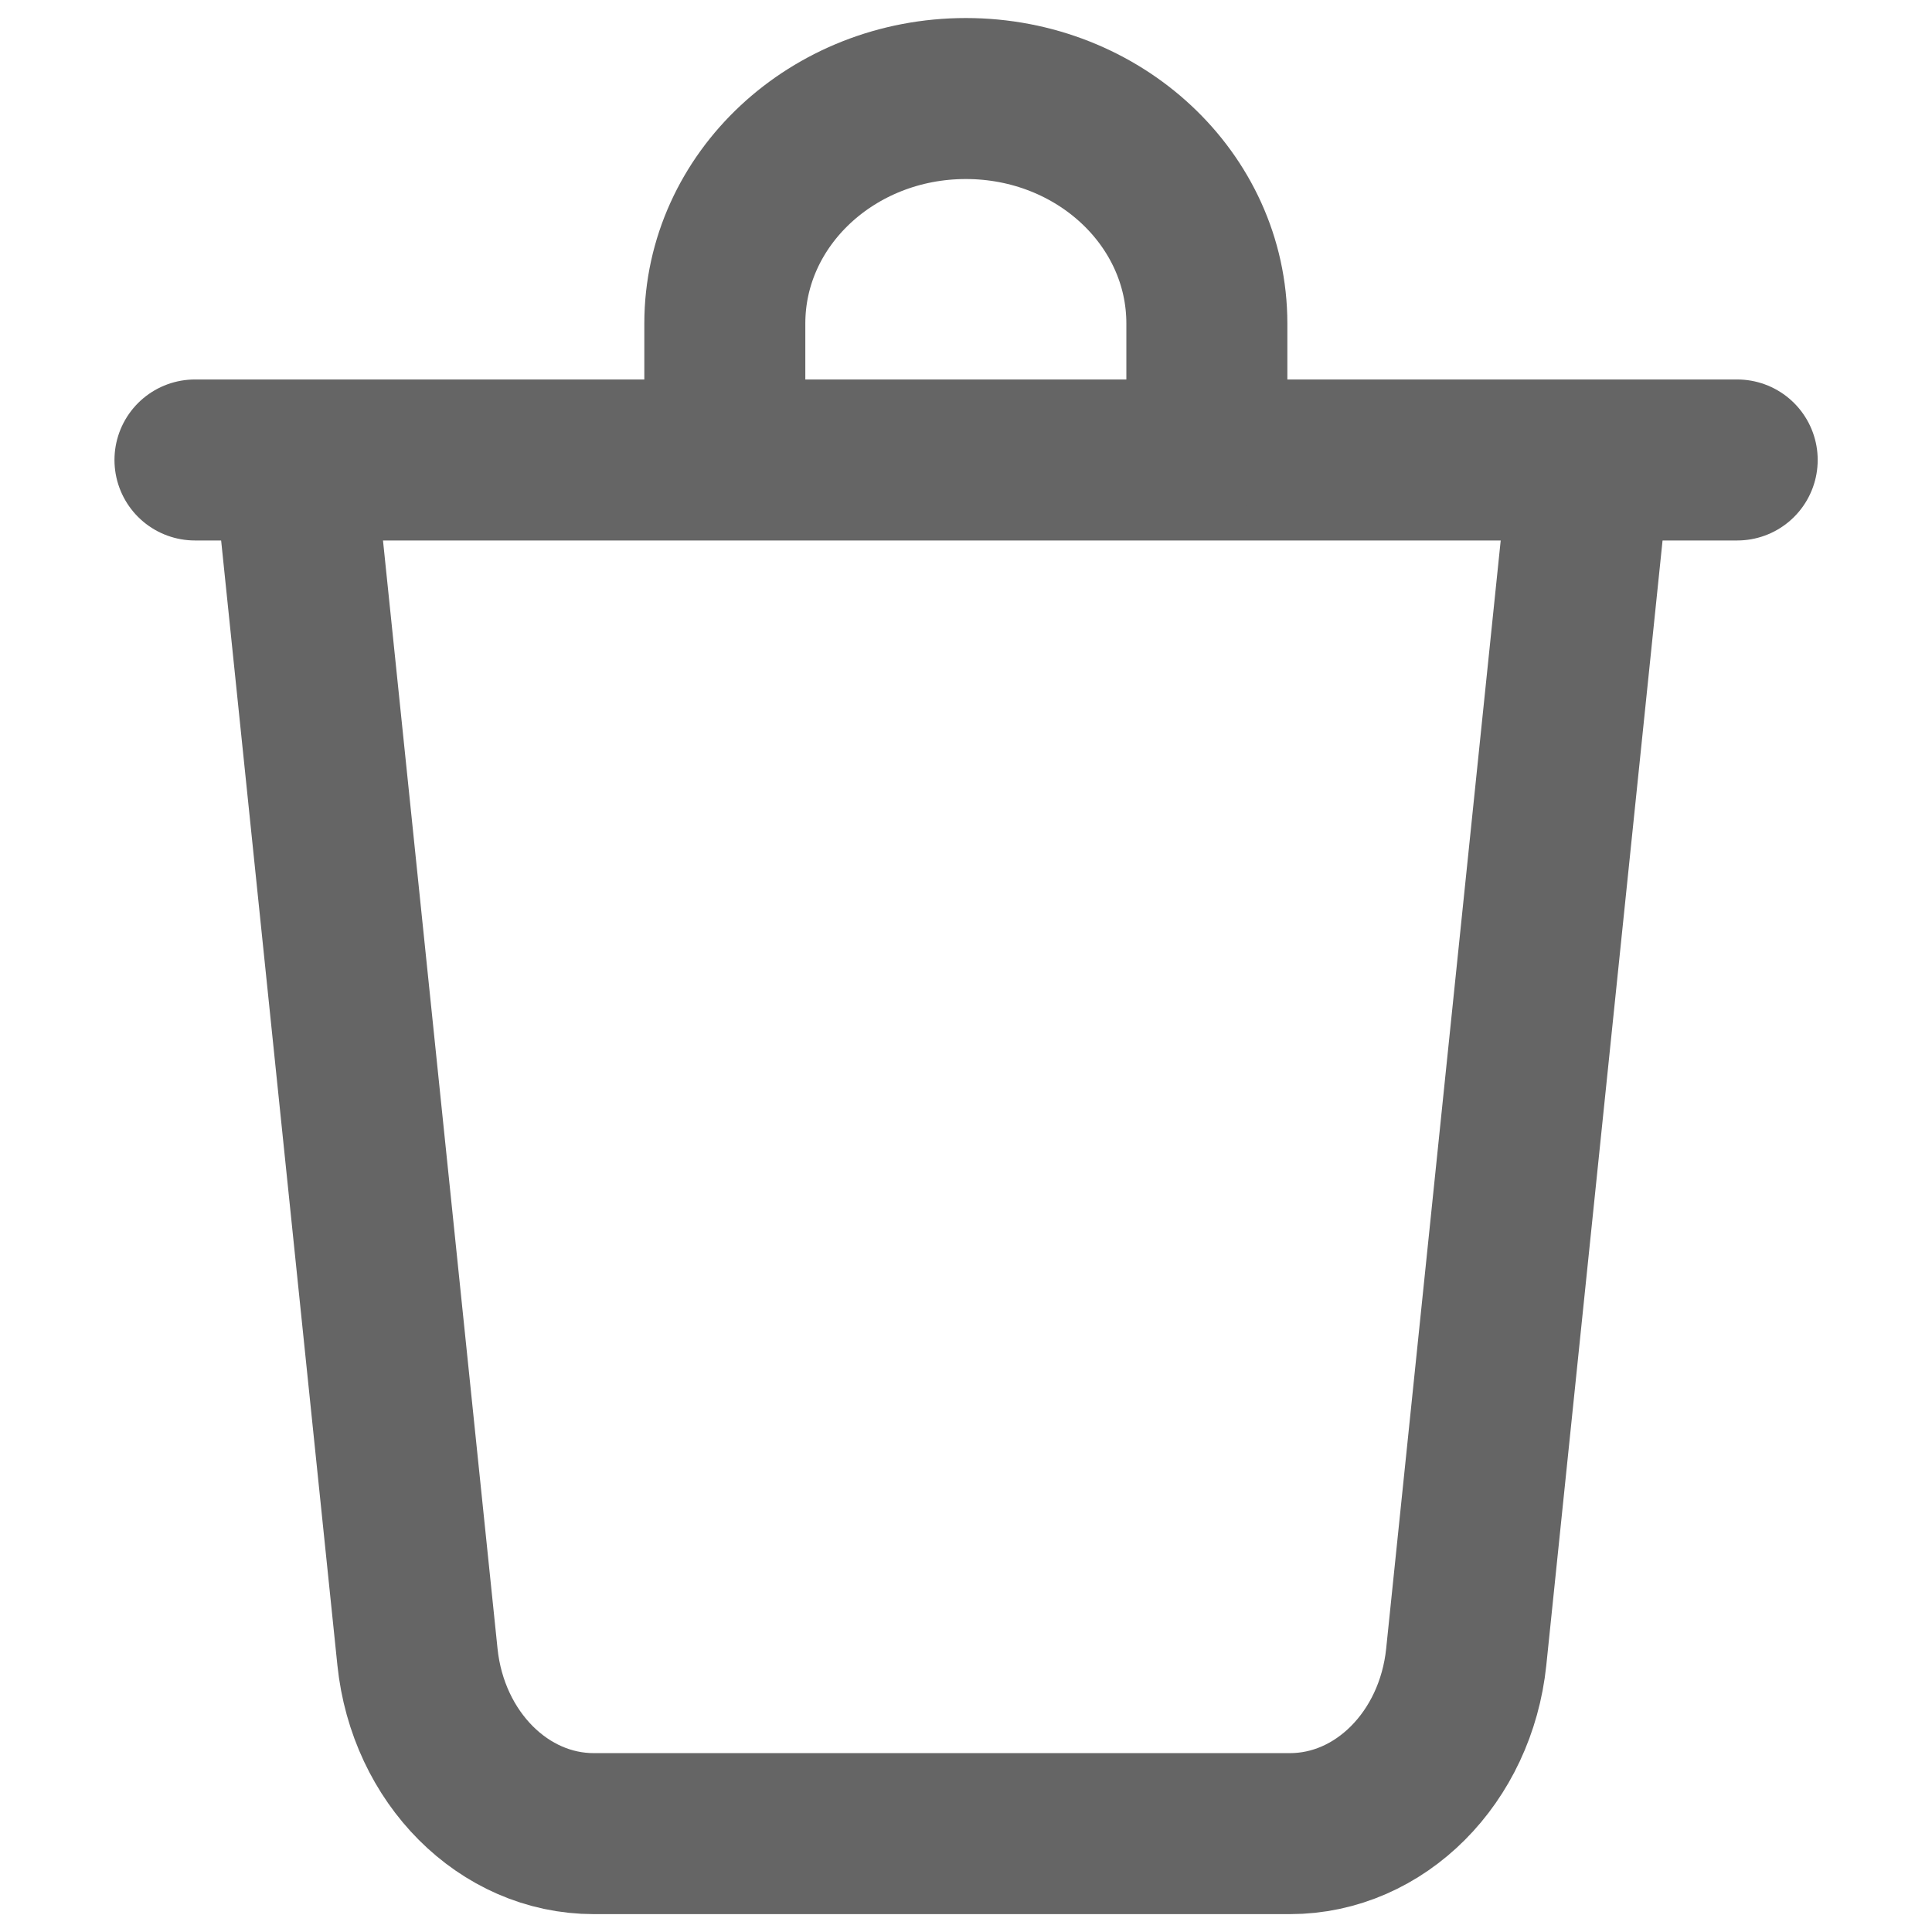 <svg xmlns="http://www.w3.org/2000/svg" width="12" height="12" viewBox="0 0 12 12" fill="none">
  <path d="M9.891 2.707L9.107 10.292C9.042 10.917 8.571 11.389 8.012 11.389H3.688C3.129 11.389 2.658 10.917 2.593 10.292L1.809 2.707" stroke="#656565"/>
  <path fill-rule="evenodd" clip-rule="evenodd" d="M1.211 2.857H10.79H1.211Z" stroke="#656565" stroke-linejoin="round"/>
  <path d="M4.502 2.707V2.009C4.502 1.237 5.173 0.612 5.999 0.612C6.826 0.612 7.496 1.237 7.496 2.009L7.496 2.707" stroke="#656565" stroke-linecap="round"/>
</svg>